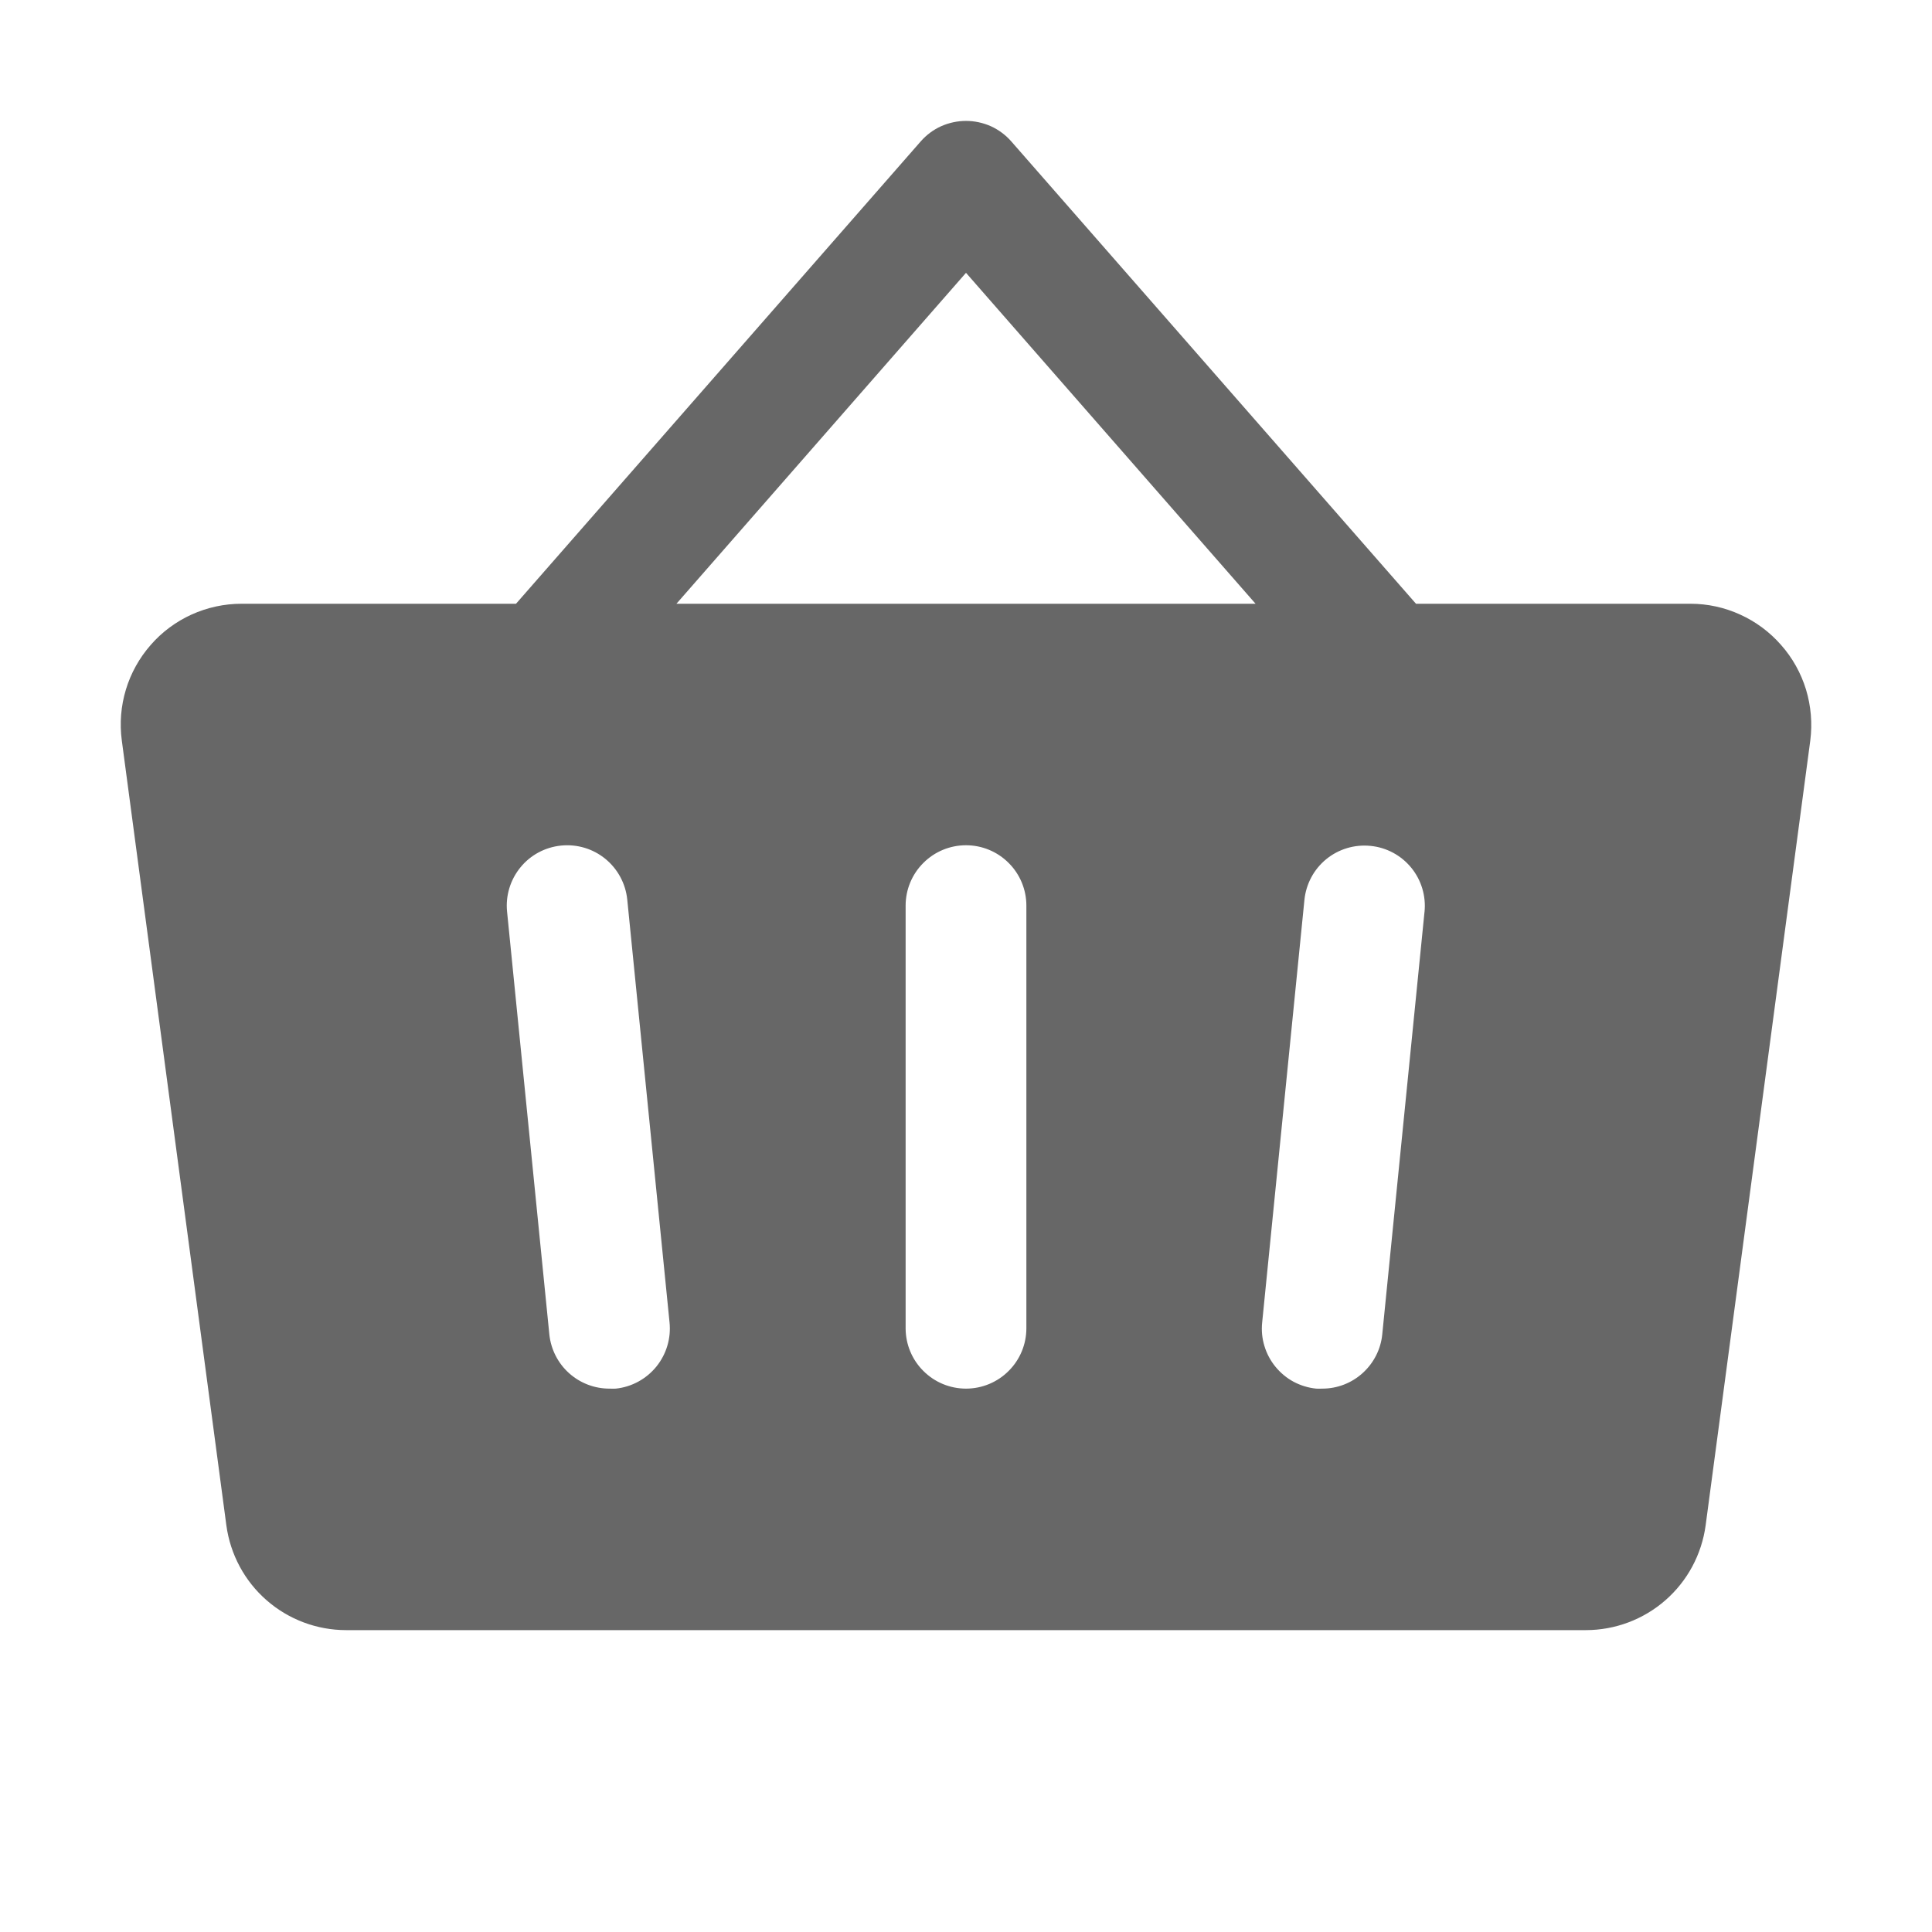 <svg width="24" height="24" viewBox="0 0 24 24" fill="none" xmlns="http://www.w3.org/2000/svg">
<path d="M22.125 8.012C21.985 7.852 21.812 7.723 21.618 7.635C21.424 7.546 21.213 7.5 21 7.5H17.59L12.562 1.756C12.492 1.676 12.405 1.612 12.309 1.568C12.212 1.525 12.106 1.502 12 1.502C11.894 1.502 11.788 1.525 11.691 1.568C11.594 1.612 11.508 1.676 11.438 1.756L6.41 7.5H3C2.786 7.5 2.575 7.546 2.38 7.634C2.186 7.722 2.012 7.851 1.872 8.012C1.731 8.173 1.626 8.361 1.564 8.566C1.502 8.771 1.485 8.986 1.513 9.198L2.812 18.949C2.861 19.309 3.038 19.64 3.312 19.879C3.585 20.118 3.937 20.25 4.3 20.25H19.7C20.063 20.25 20.415 20.118 20.688 19.879C20.962 19.64 21.139 19.309 21.188 18.949L22.488 9.199C22.515 8.986 22.497 8.771 22.435 8.566C22.372 8.361 22.267 8.172 22.125 8.012ZM7.65 17.25C7.625 17.251 7.599 17.251 7.574 17.25C7.387 17.251 7.207 17.182 7.069 17.058C6.93 16.933 6.843 16.761 6.824 16.575L6.299 11.325C6.279 11.127 6.339 10.929 6.465 10.775C6.59 10.621 6.772 10.524 6.97 10.504C7.168 10.484 7.366 10.543 7.52 10.669C7.674 10.795 7.772 10.977 7.792 11.175L8.317 16.425C8.338 16.623 8.279 16.821 8.154 16.976C8.029 17.13 7.848 17.229 7.65 17.25ZM12.75 16.5C12.75 16.699 12.671 16.89 12.53 17.03C12.39 17.171 12.199 17.25 12 17.25C11.801 17.25 11.61 17.171 11.47 17.03C11.329 16.89 11.25 16.699 11.25 16.5V11.25C11.25 11.051 11.329 10.86 11.47 10.72C11.61 10.579 11.801 10.5 12 10.5C12.199 10.5 12.39 10.579 12.53 10.72C12.671 10.86 12.75 11.051 12.75 11.25V16.5ZM8.403 7.5L12 3.389L15.597 7.5H8.403ZM17.696 11.325L17.171 16.575C17.153 16.76 17.066 16.931 16.928 17.056C16.791 17.181 16.612 17.25 16.426 17.25C16.401 17.251 16.375 17.251 16.35 17.25C16.252 17.24 16.157 17.211 16.07 17.165C15.983 17.118 15.907 17.055 15.844 16.978C15.782 16.902 15.735 16.814 15.707 16.72C15.678 16.626 15.669 16.527 15.679 16.429L16.204 11.179C16.224 10.981 16.321 10.799 16.475 10.673C16.629 10.547 16.827 10.488 17.025 10.508C17.223 10.527 17.405 10.625 17.531 10.779C17.657 10.933 17.716 11.131 17.696 11.329V11.325Z" fill="#676767"/>
</svg>
